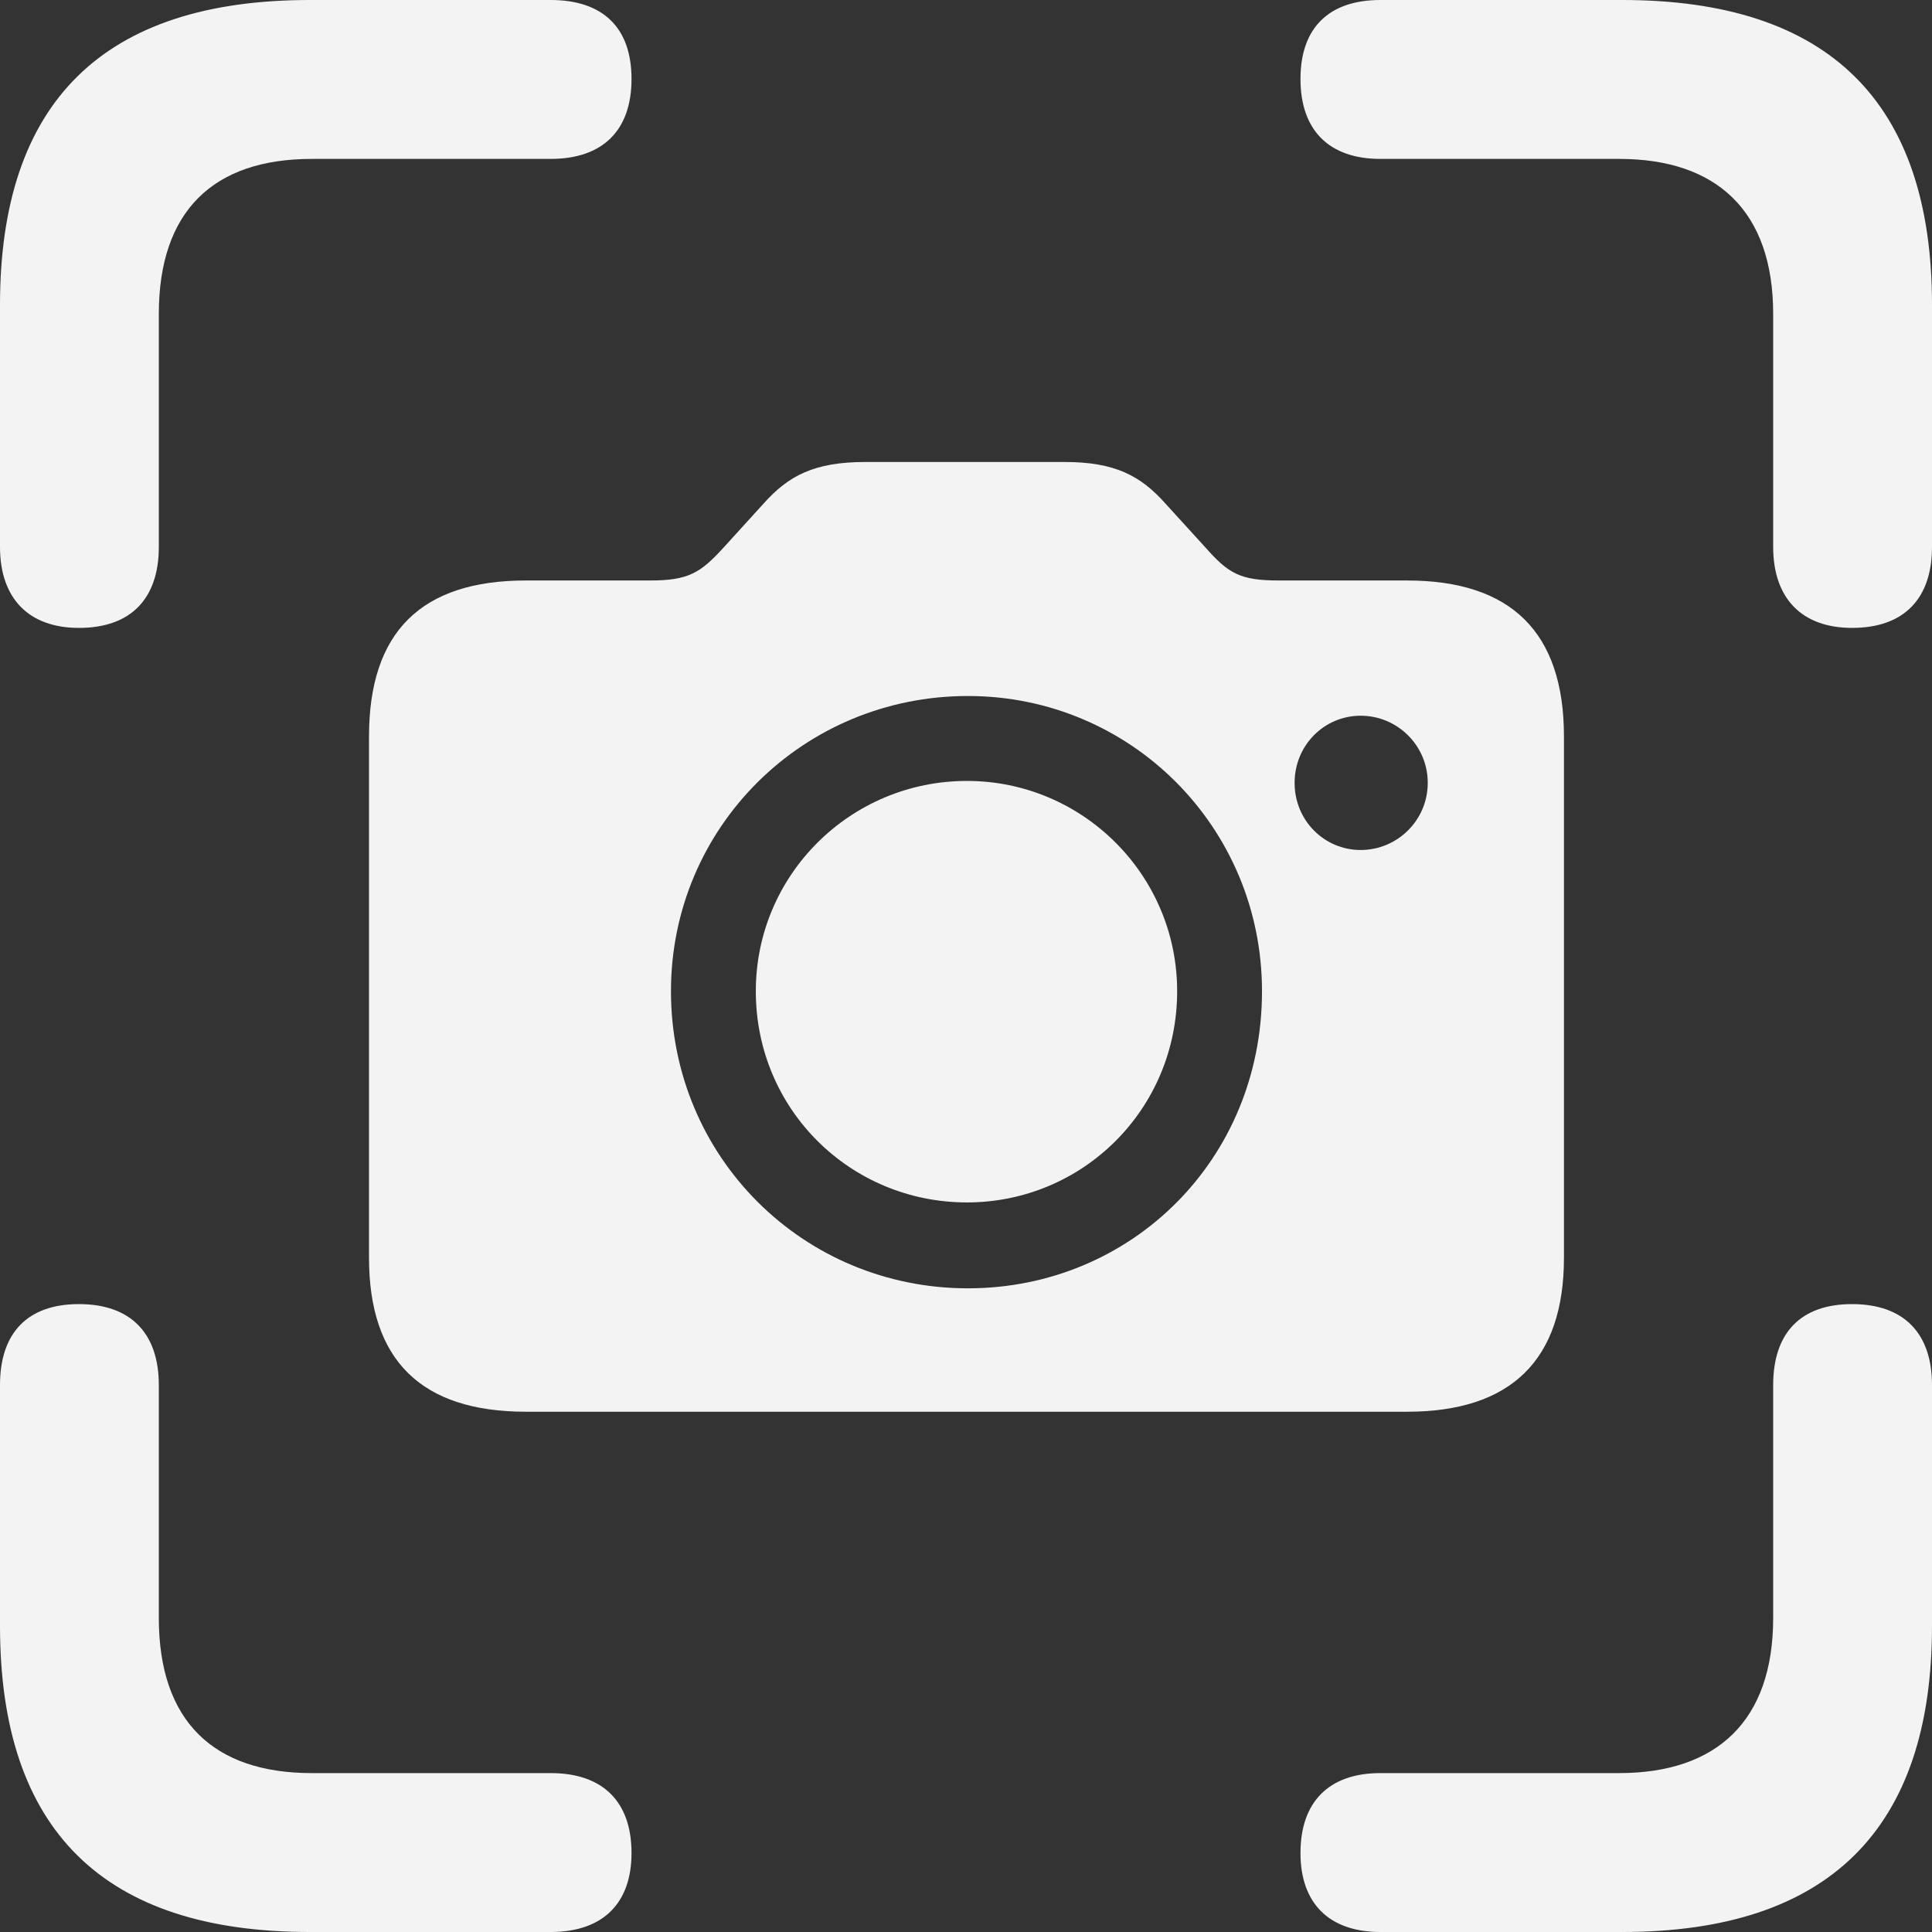 <svg width="24" height="24" viewBox="0 0 24 24" fill="none" xmlns="http://www.w3.org/2000/svg">
<rect x="0" y="0" width="24" height="24" fill="#333333" stroke="none"/>
<path d="M0.981 7.8C0.355 7.8 0 7.432 0 6.794V3.789C0 1.263 1.287 0 3.849 0H6.84C7.489 0 7.845 0.343 7.845 0.981C7.845 1.619 7.489 1.974 6.84 1.974H3.873C2.648 1.974 1.973 2.624 1.973 3.9V6.794C1.973 7.432 1.63 7.8 0.981 7.8ZM23.007 7.8C22.382 7.8 22.027 7.432 22.027 6.794V3.9C22.027 2.624 21.328 1.974 20.114 1.974H17.148C16.511 1.974 16.155 1.619 16.155 0.981C16.155 0.343 16.511 0 17.148 0H20.151C22.713 0 24 1.263 24 3.789V6.794C24 7.432 23.657 7.8 23.007 7.8ZM6.533 17.537C5.234 17.537 4.584 16.899 4.584 15.624V9.149C4.584 7.849 5.234 7.211 6.533 7.211H8.078C8.556 7.211 8.703 7.113 8.985 6.806L9.487 6.254C9.794 5.911 10.112 5.739 10.75 5.739H13.226C13.851 5.739 14.17 5.911 14.476 6.254L14.979 6.806C15.261 7.125 15.408 7.211 15.886 7.211H17.479C18.766 7.211 19.428 7.849 19.428 9.149V15.624C19.428 16.899 18.766 17.537 17.479 17.537H6.533ZM12.024 16.004C14.047 16.004 15.677 14.41 15.677 12.313C15.677 10.277 14.047 8.646 12.024 8.646C9.978 8.646 8.335 10.277 8.335 12.313C8.335 14.373 9.978 16.004 12.024 16.004ZM16.903 10.559C17.357 10.559 17.736 10.191 17.736 9.725C17.736 9.259 17.357 8.891 16.903 8.891C16.449 8.891 16.082 9.259 16.082 9.725C16.082 10.191 16.449 10.559 16.903 10.559ZM12.012 14.937C10.566 14.937 9.389 13.784 9.389 12.313C9.389 10.866 10.566 9.701 12.012 9.701C13.446 9.701 14.623 10.866 14.623 12.313C14.623 13.784 13.446 14.937 12.012 14.937ZM3.849 24C1.287 24 0 22.737 0 20.198V17.206C0 16.556 0.343 16.2 0.981 16.2C1.618 16.2 1.973 16.556 1.973 17.206V20.1C1.973 21.376 2.648 22.026 3.873 22.026H6.84C7.489 22.026 7.845 22.381 7.845 23.019C7.845 23.644 7.489 24 6.84 24H3.849ZM17.148 24C16.511 24 16.155 23.644 16.155 23.019C16.155 22.381 16.511 22.026 17.148 22.026H20.114C21.328 22.026 22.027 21.376 22.027 20.1V17.206C22.027 16.556 22.37 16.2 23.007 16.2C23.645 16.2 24 16.556 24 17.206V20.198C24 22.725 22.713 24 20.151 24H17.148Z" fill="#F3F3F3"/>
</svg>
